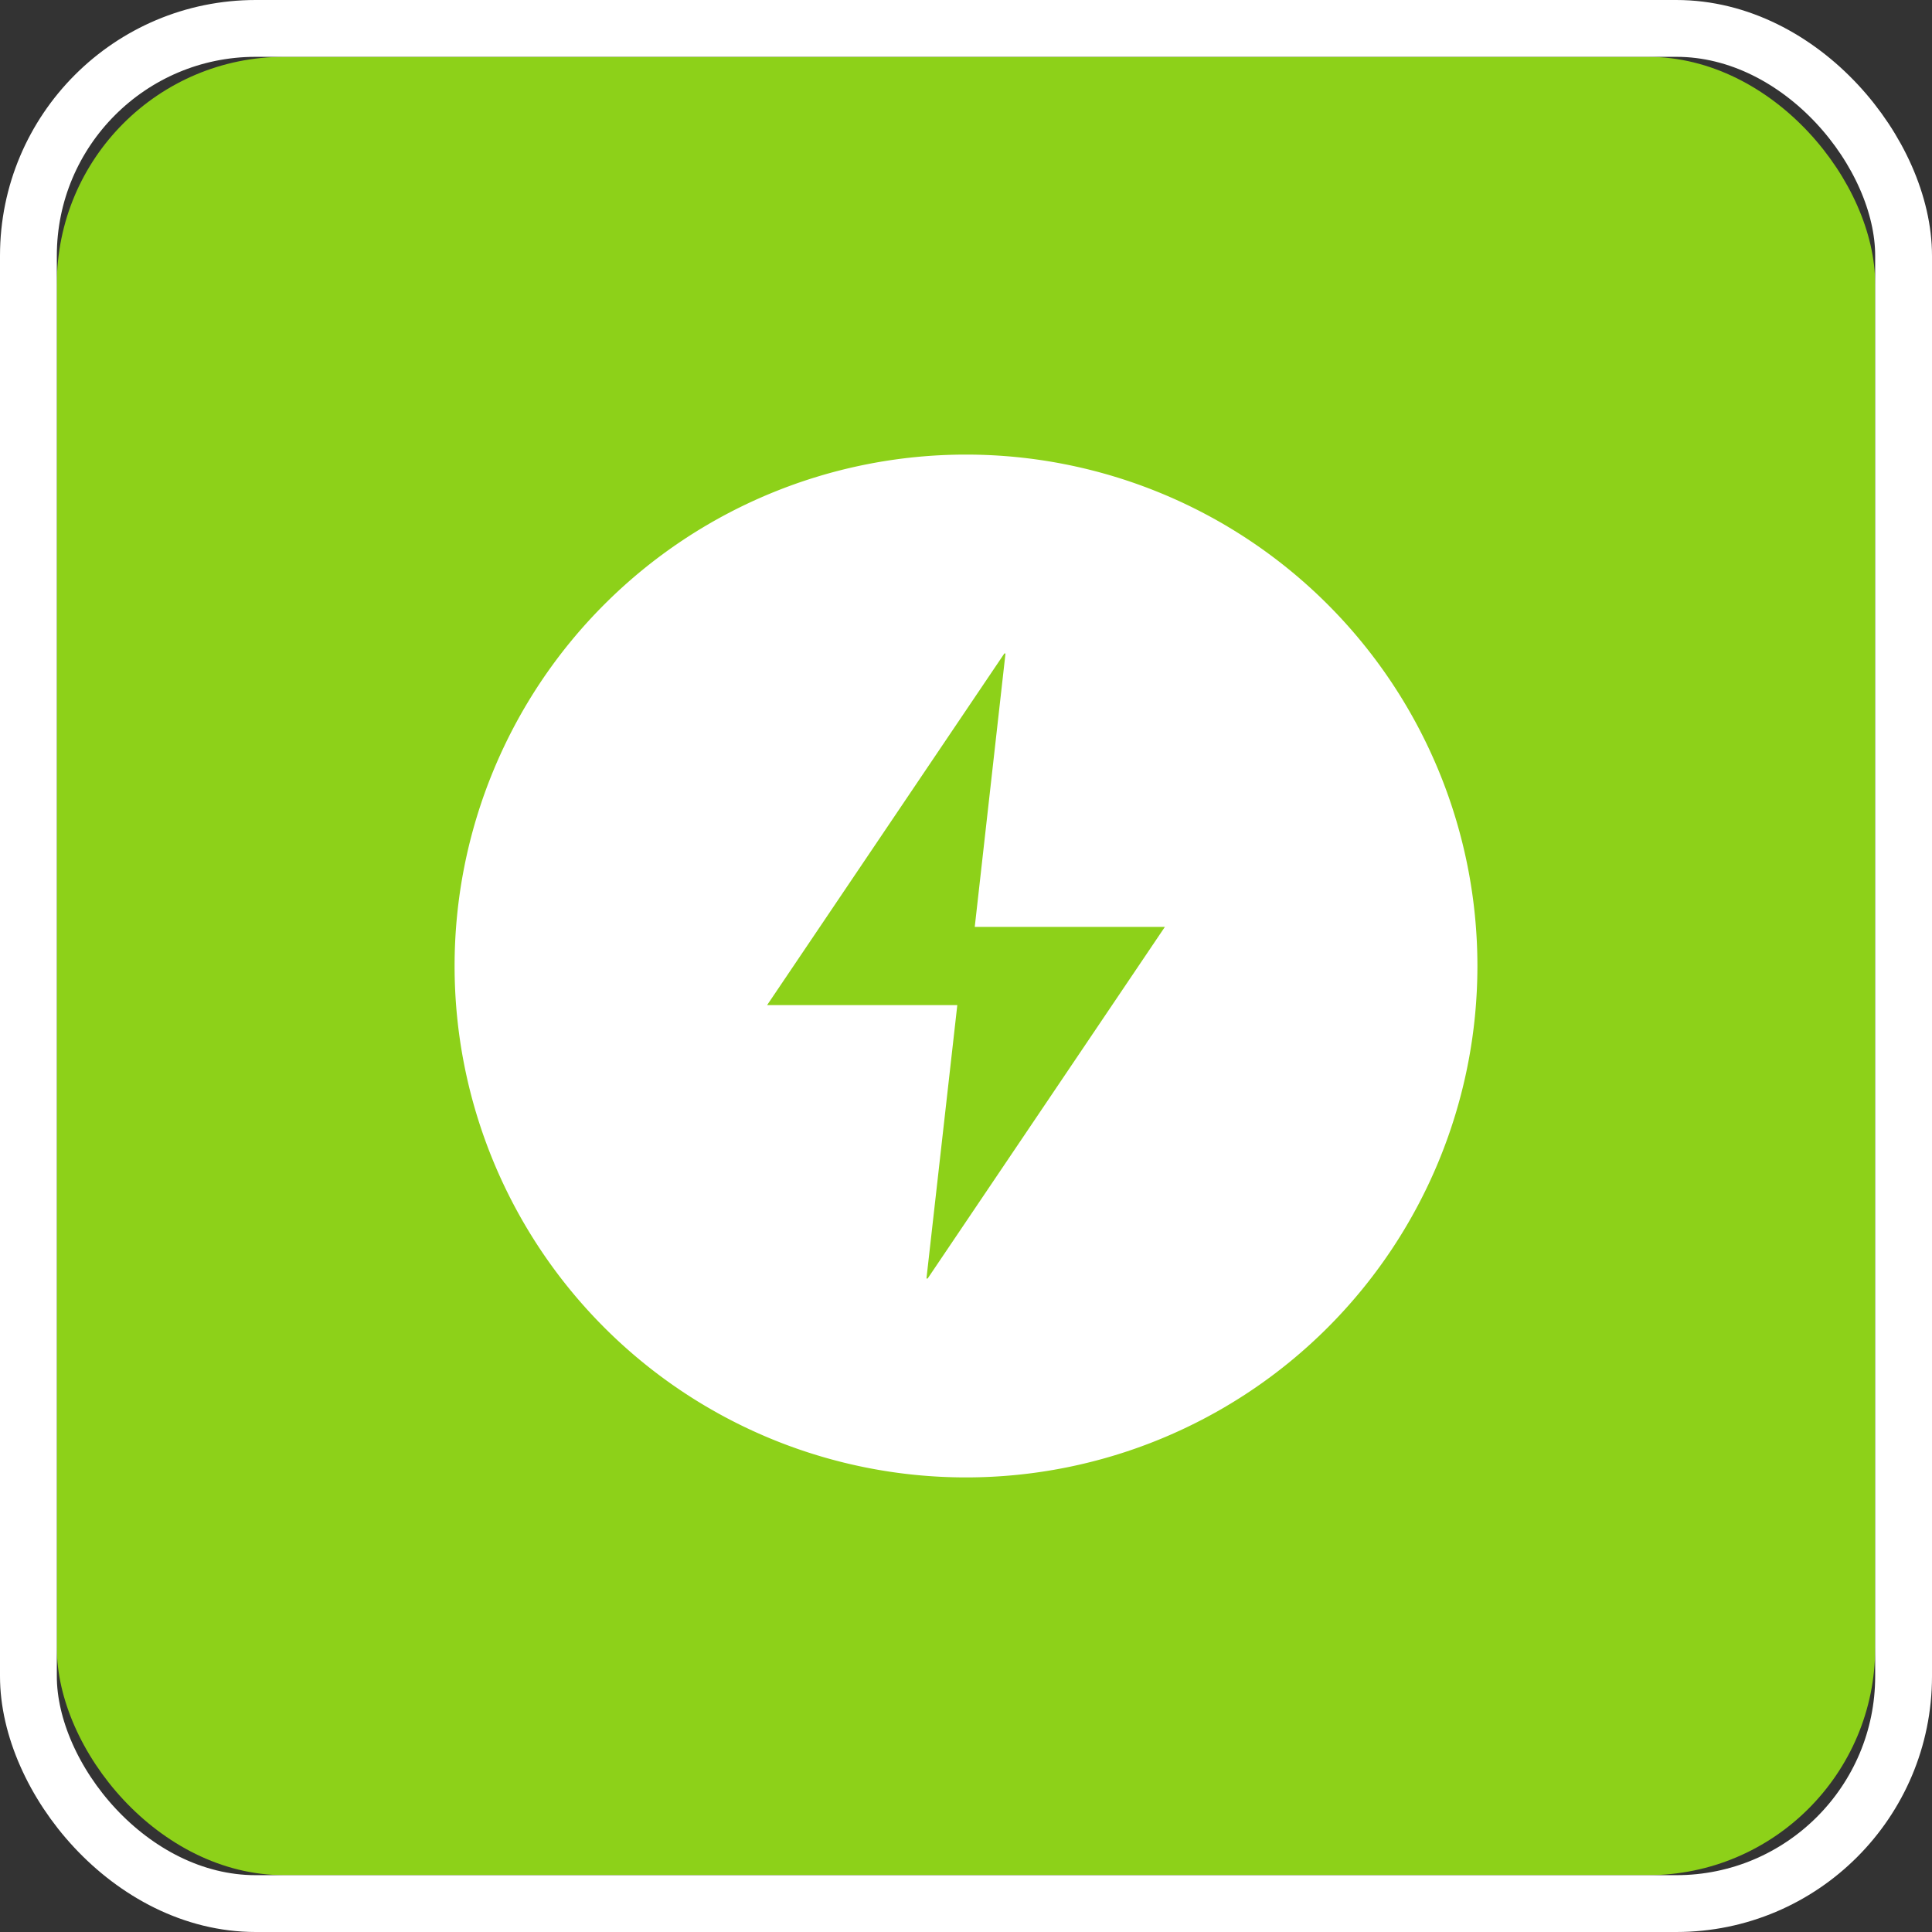 <svg xmlns="http://www.w3.org/2000/svg" xmlns:xlink="http://www.w3.org/1999/xlink" width="34" height="34" viewBox="0 0 34 34">
    <rect x="0" y="0" width="34" height="34" fill="#333333" stroke="none"/>
    <defs>
        <rect id="a" width="32" height="32" rx="4"/>
    </defs>
    <g fill="none" fill-rule="evenodd">
        <g transform="translate(1 1)">
            <use fill="#8DD119" xlink:href="#a"/>
            <rect width="33" height="33" x="-.5" y="-.5" stroke="#FFF" rx="4"/>
        </g>
        <path fill="#FFF" fill-rule="nonzero" d="M17 26a9 9 0 1 1 0-18 9 9 0 0 1 0 18zm-.675-3.5l4.175-6.188h-3.346l.541-4.812h-.02L13.5 17.688h3.347l-.543 4.812h.021z"/>
    </g>
</svg>
